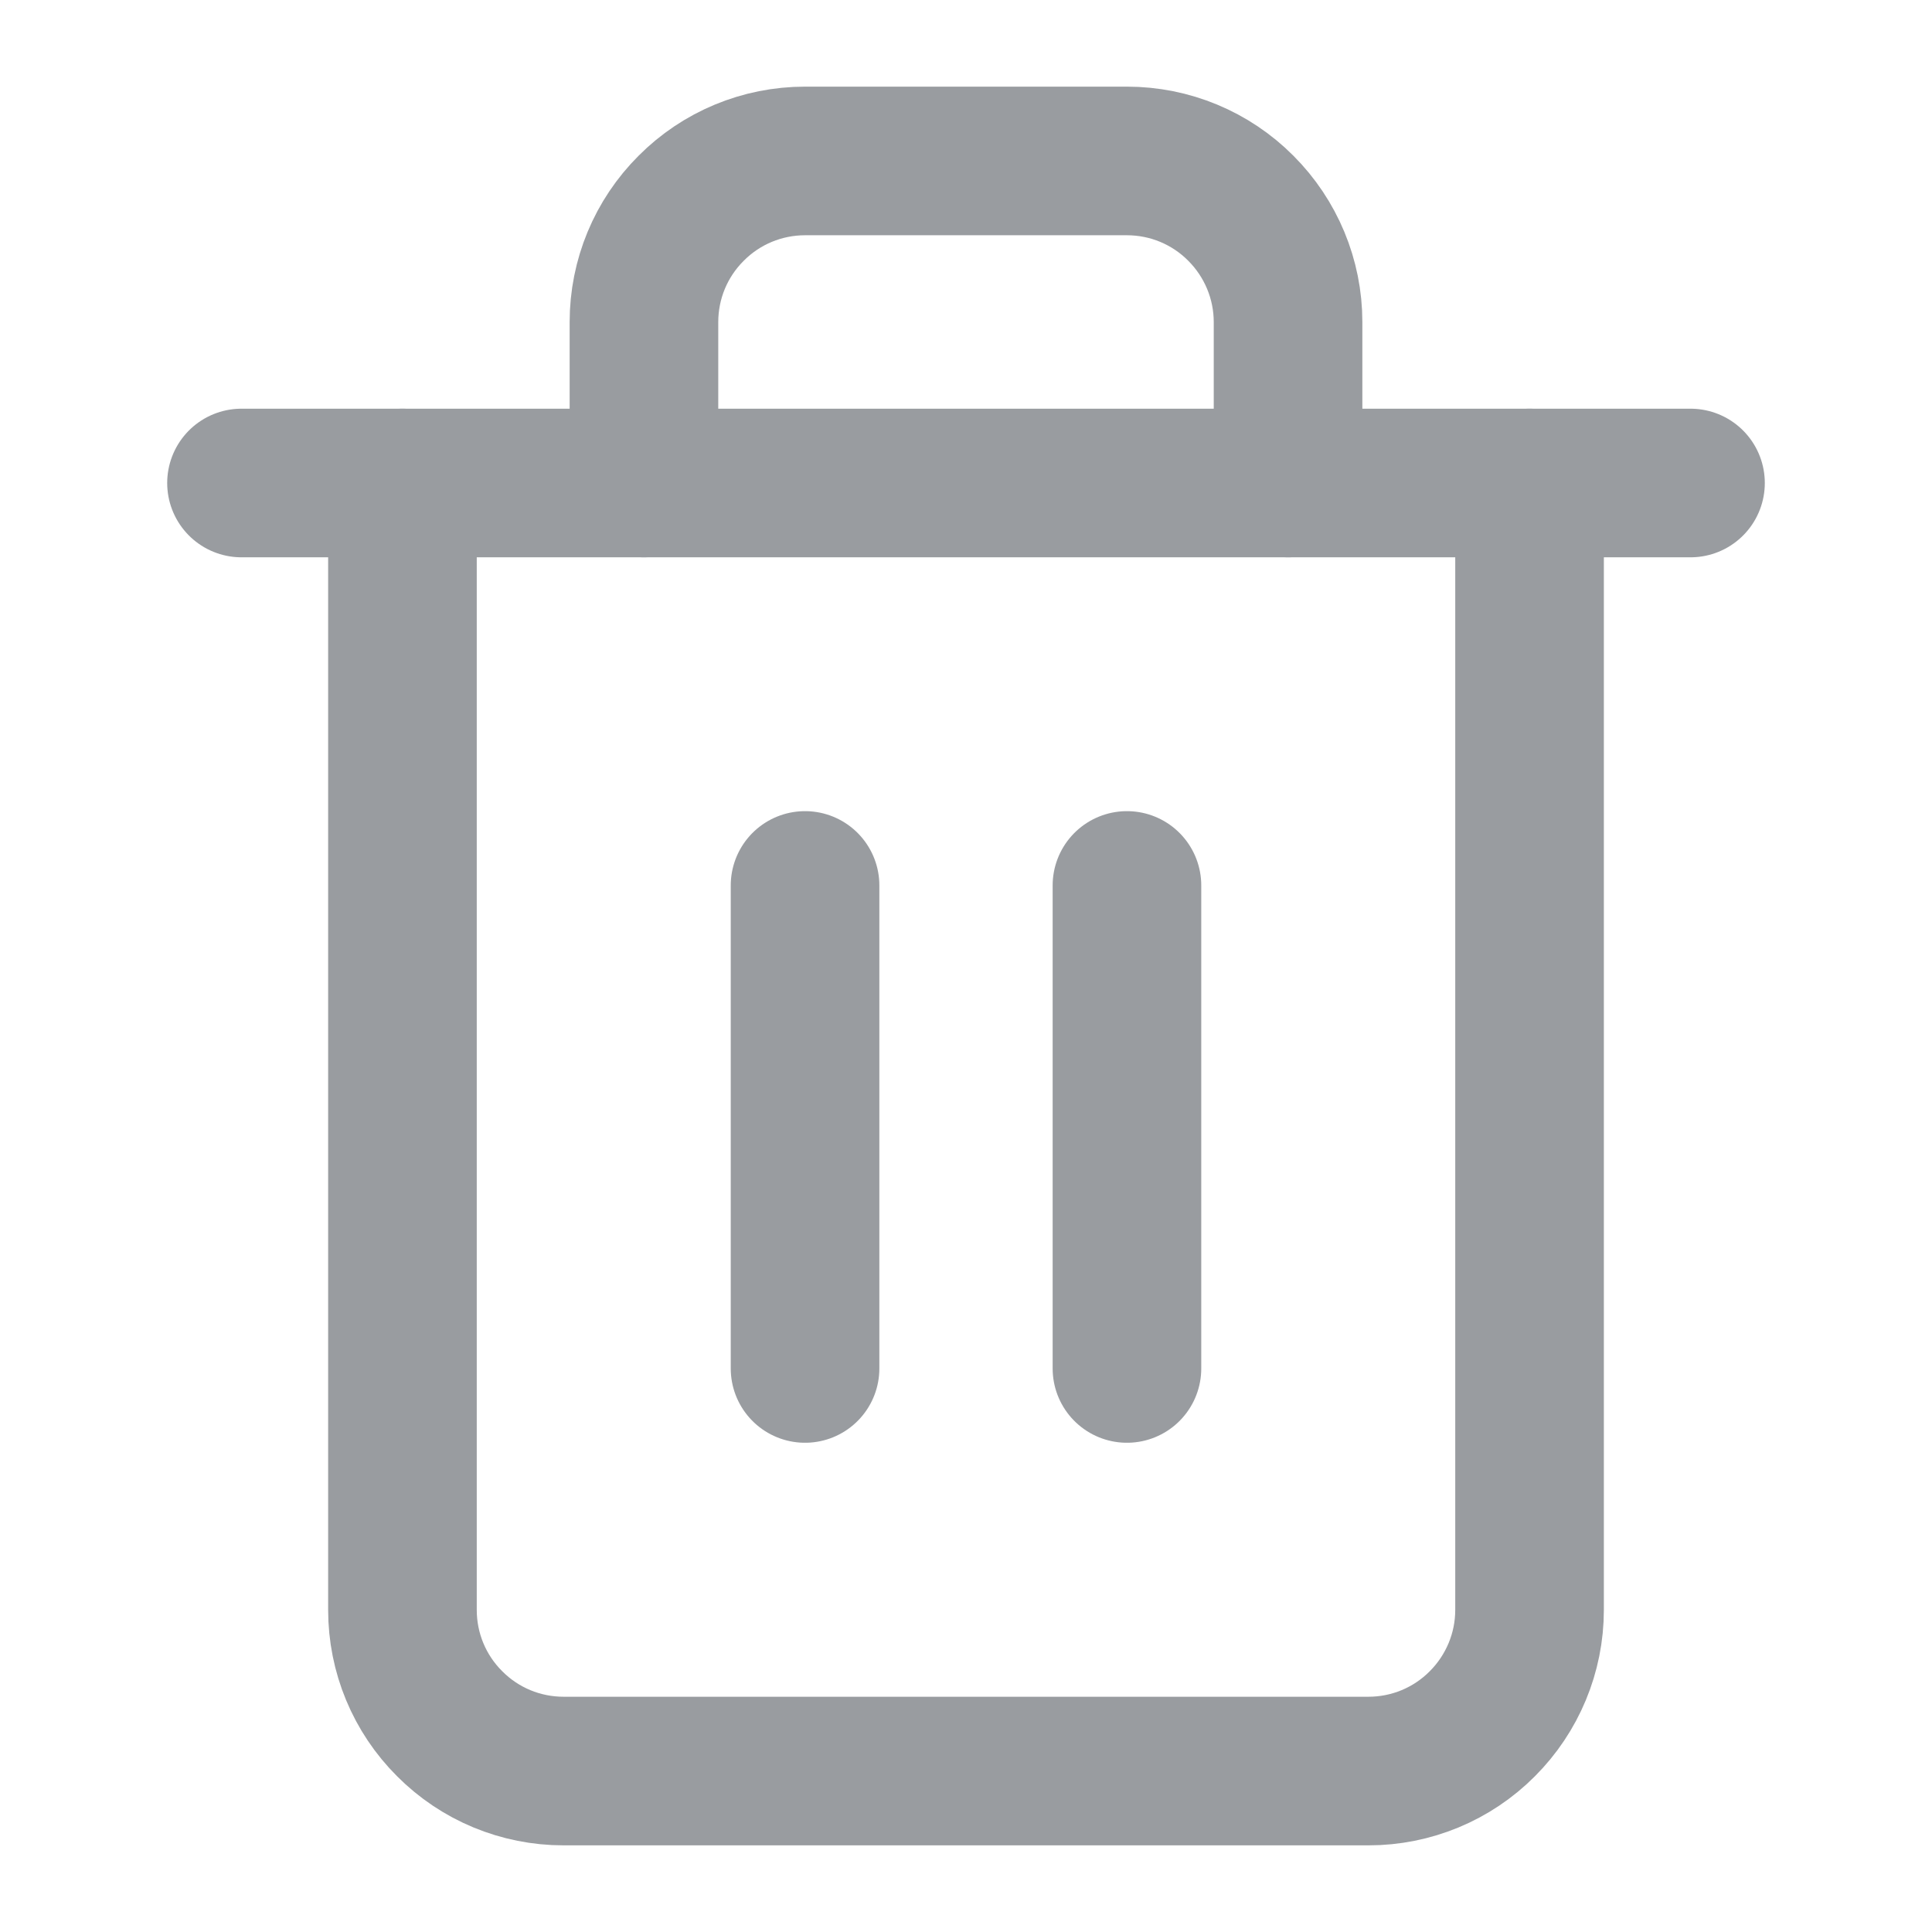 <svg width="13" height="13" viewBox="0 0 13 13" fill="none" xmlns="http://www.w3.org/2000/svg">
    <path d="M1.625 3.25H2.708H11.375" stroke="#999CA0" stroke-linecap="round" stroke-linejoin="round" />
    <path
        d="M10.292 3.25V10.833C10.292 11.121 10.177 11.396 9.974 11.599C9.771 11.803 9.496 11.917 9.208 11.917H3.792C3.504 11.917 3.229 11.803 3.026 11.599C2.822 11.396 2.708 11.121 2.708 10.833V3.25M4.333 3.25V2.167C4.333 1.879 4.447 1.604 4.651 1.401C4.854 1.197 5.129 1.083 5.417 1.083H7.583C7.871 1.083 8.146 1.197 8.349 1.401C8.552 1.604 8.667 1.879 8.667 2.167V3.25"
        stroke="#999CA0" stroke-linecap="round" stroke-linejoin="round" />
    <path d="M5.417 5.958V9.208" stroke="#999CA0" stroke-linecap="round" stroke-linejoin="round" />
    <path d="M7.583 5.958V9.208" stroke="#999CA0" stroke-linecap="round" stroke-linejoin="round" />
</svg>